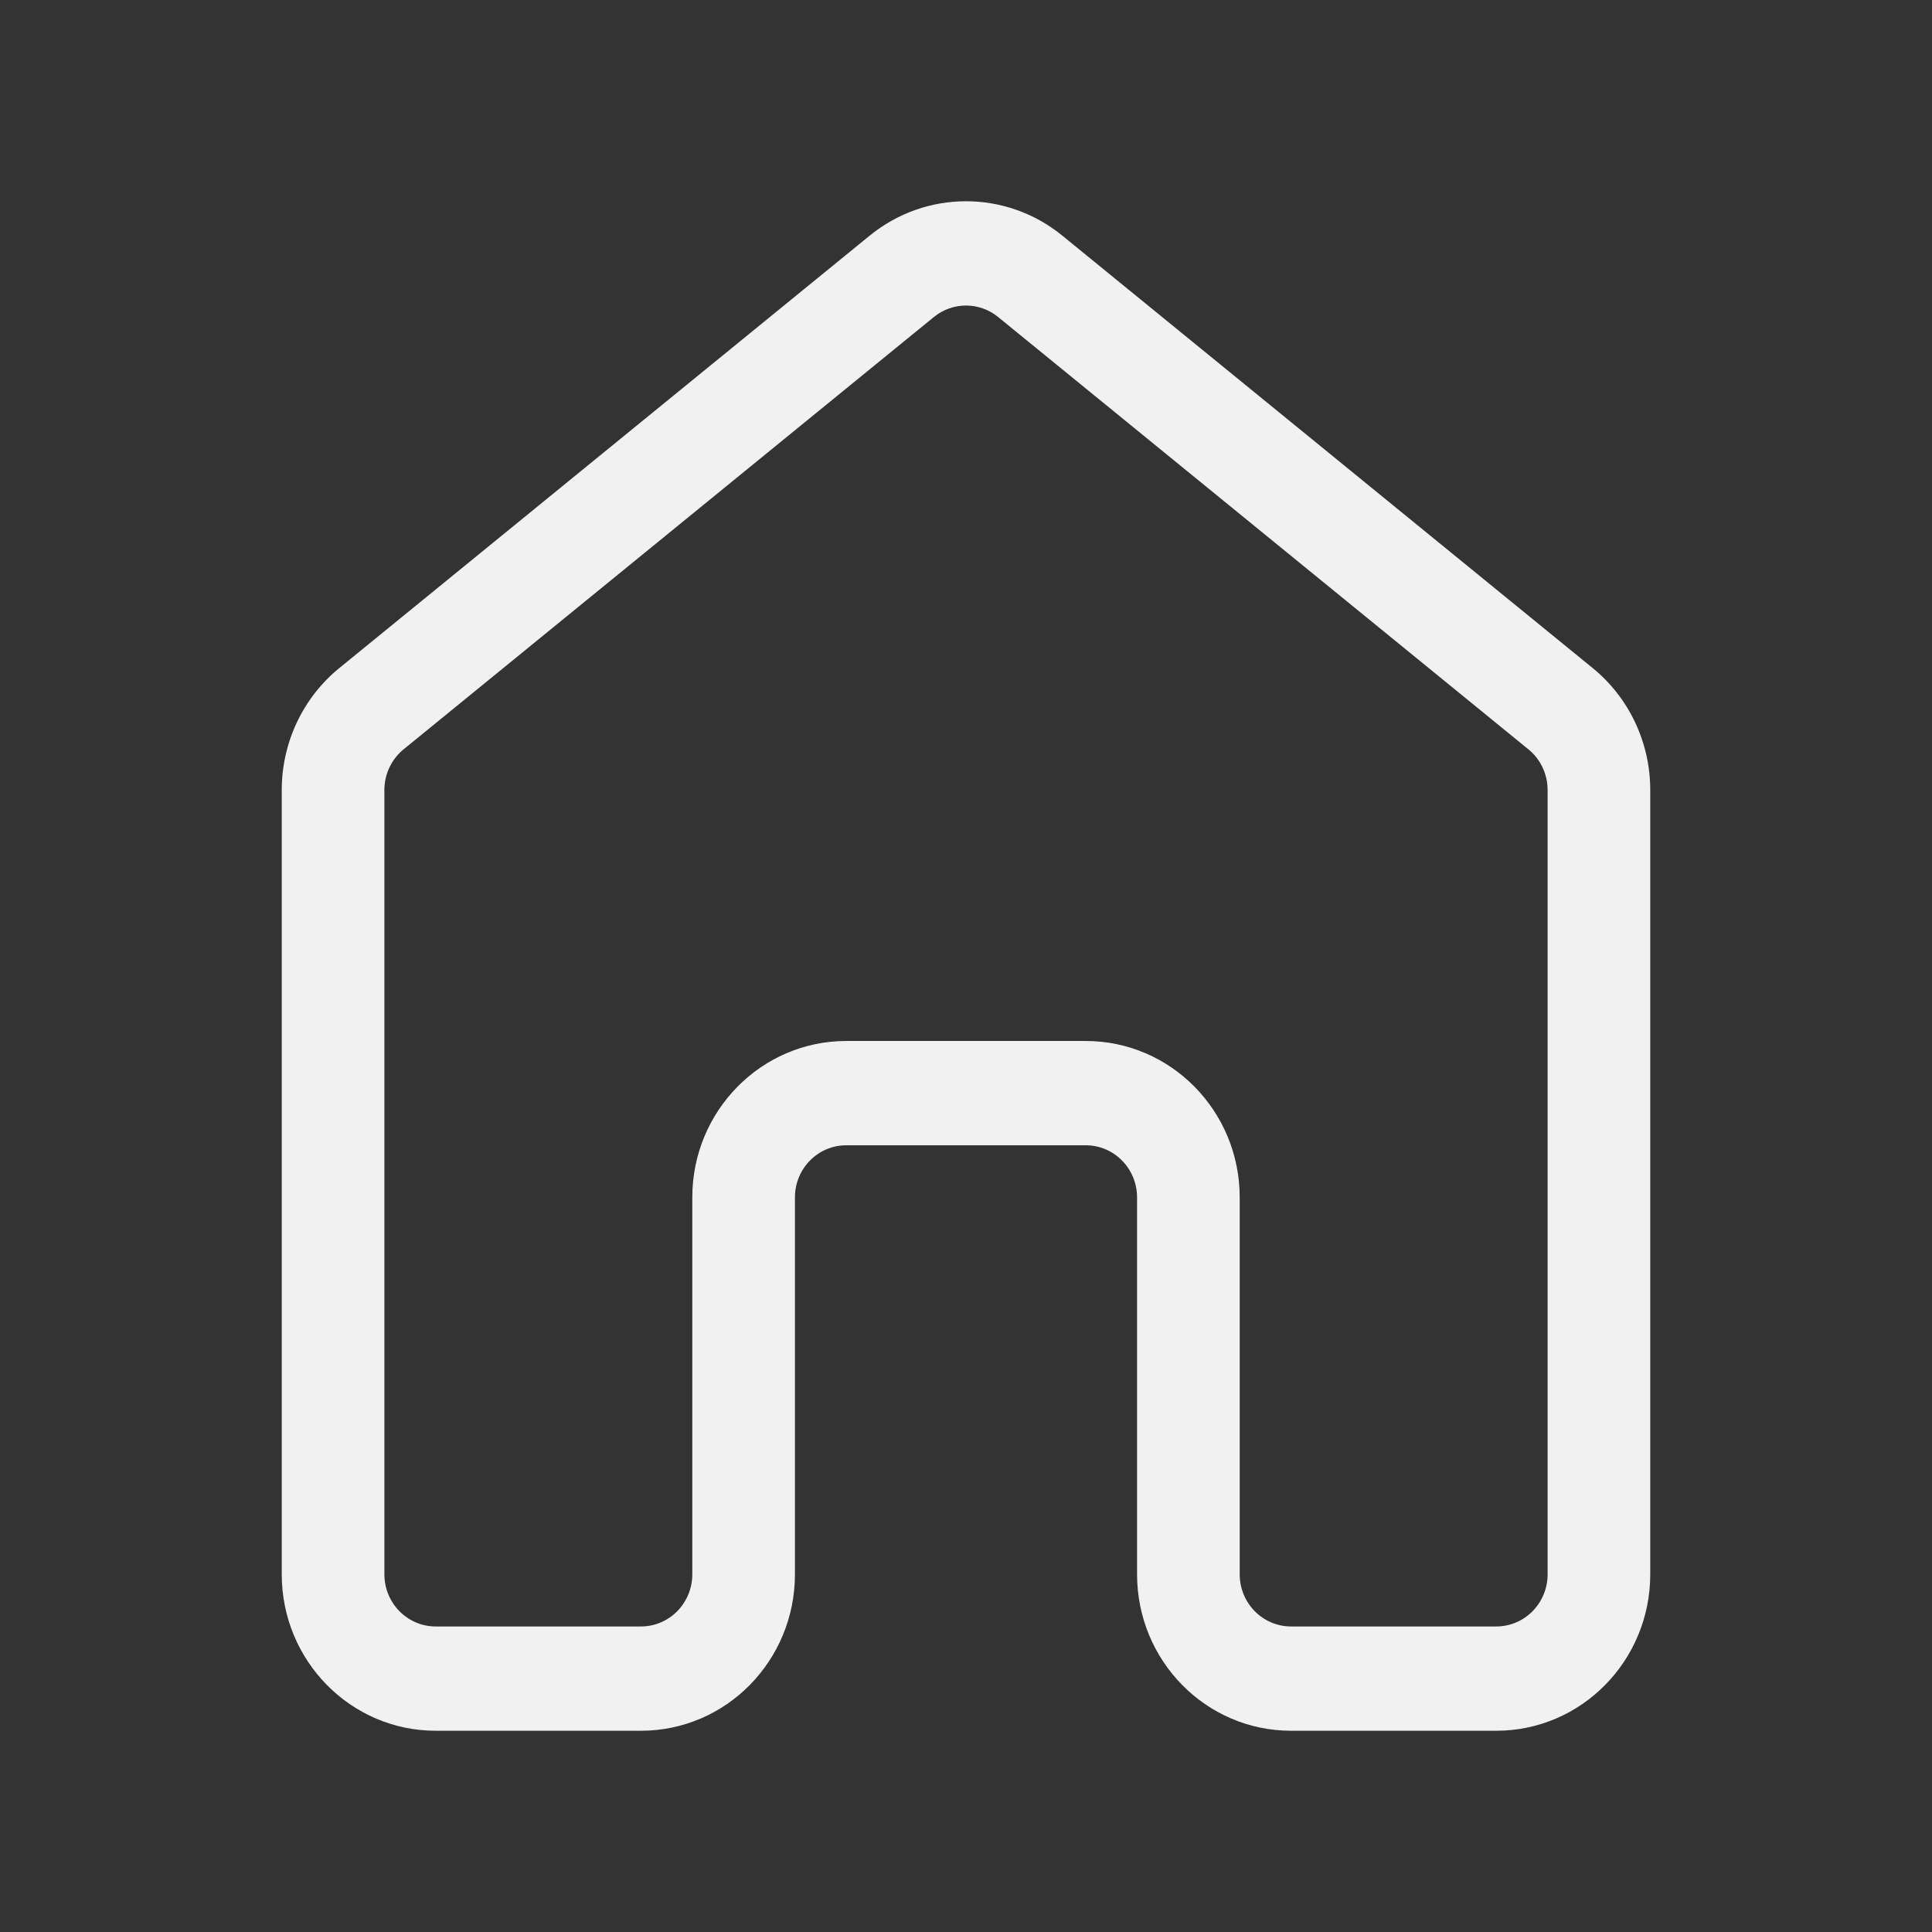 <svg width="48" height="48" viewBox="0 0 48 48" fill="none" xmlns="http://www.w3.org/2000/svg">
<rect x="0" y="0" width="48" height="48" fill="#333333" stroke="none"/>
<path d="M21.606 5.855C23.005 4.715 24.995 4.715 26.394 5.855L39.569 16.597C40.474 17.334 41 18.449 41 19.628V39.113C41 41.26 39.288 43 37.175 43H32.075C29.962 43 28.25 41.26 28.25 39.113V29.749C28.25 29.034 27.679 28.454 26.975 28.454H21.025C20.321 28.454 19.75 29.034 19.75 29.749V39.113C19.75 41.26 18.038 43 15.925 43H10.825C8.713 43 7 41.26 7 39.113V19.628C7 18.449 7.526 17.334 8.431 16.597L21.606 5.855ZM24.798 7.876C24.332 7.496 23.668 7.496 23.202 7.876L10.027 18.617C9.725 18.863 9.55 19.235 9.55 19.628V39.113C9.55 39.829 10.121 40.409 10.825 40.409H15.925C16.629 40.409 17.2 39.829 17.2 39.113V29.749C17.2 27.603 18.913 25.863 21.025 25.863H26.975C29.087 25.863 30.8 27.603 30.8 29.749V39.113C30.8 39.829 31.371 40.409 32.075 40.409H37.175C37.879 40.409 38.45 39.829 38.45 39.113V19.628C38.45 19.235 38.275 18.863 37.973 18.617L24.798 7.876Z" fill="#F1F1F1"/>
</svg>
